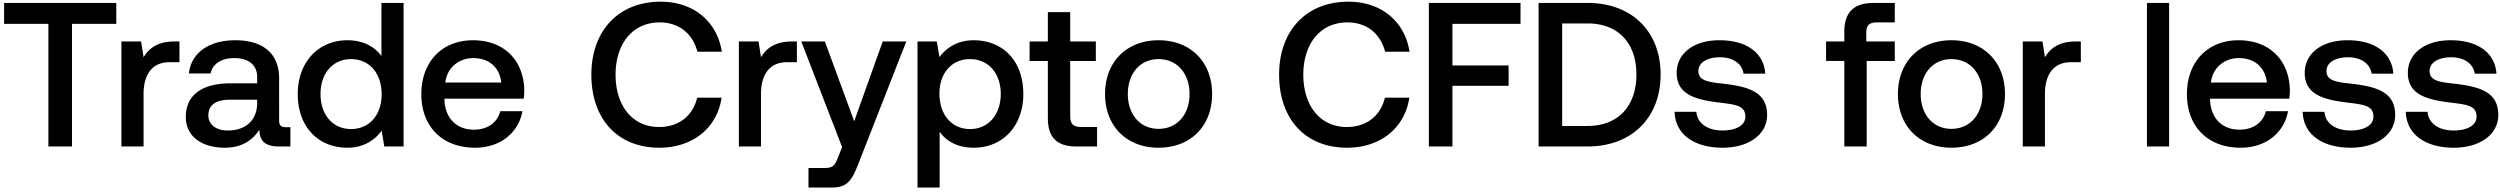 <svg width="256" height="20" viewBox="0 0 256 20" fill="none" xmlns="http://www.w3.org/2000/svg"><path d="M.42 2.442h4.536V15h2.415V2.442h4.536V.3H.42v2.142zm17.452 1.806c-1.764 0-2.625.714-3.17 1.617l-.253-1.617h-2.016V15h2.268V9.603c0-1.659.651-3.234 2.667-3.234h1.008V4.248h-.504zm11.403 8.778c-.462 0-.693-.147-.693-.693V8.028c0-2.541-1.638-3.906-4.494-3.906-2.709 0-4.515 1.302-4.746 3.402h2.226c.168-.945 1.071-1.575 2.415-1.575 1.491 0 2.352.735 2.352 1.932v.651h-2.709c-3.003 0-4.599 1.239-4.599 3.444 0 1.995 1.638 3.15 3.99 3.15 1.743 0 2.835-.756 3.549-1.848 0 1.071.504 1.722 1.974 1.722h1.197v-1.974h-.462zm-2.94-2.436c-.021 1.659-1.113 2.772-3.003 2.772-1.239 0-1.995-.63-1.995-1.533 0-1.092.777-1.617 2.184-1.617h2.814v.378zm12.724-4.851c-.693-.945-1.848-1.617-3.486-1.617-2.919 0-5.082 2.184-5.082 5.502 0 3.444 2.163 5.502 5.082 5.502 1.701 0 2.814-.798 3.507-1.743L39.353 15h1.974V.3H39.06v5.439zm-3.108 7.476c-1.89 0-3.129-1.47-3.129-3.591 0-2.1 1.24-3.57 3.13-3.57s3.128 1.47 3.128 3.612c0 2.079-1.239 3.549-3.129 3.549zm12.696 1.911c2.667 0 4.473-1.617 4.85-3.738H51.23c-.315 1.197-1.323 1.89-2.71 1.89-1.784 0-2.94-1.197-3.002-3.024v-.147h8.106a6.16 6.16 0 00.063-.861c-.063-3.15-2.142-5.124-5.25-5.124-3.171 0-5.292 2.205-5.292 5.523 0 3.297 2.12 5.481 5.502 5.481zm-3.045-6.678c.168-1.533 1.407-2.499 2.856-2.499 1.575 0 2.688.903 2.877 2.499h-5.733zm21.906 6.678c3.423 0 5.922-2.016 6.384-5.124h-2.499c-.462 1.869-1.869 3.003-3.906 3.003-2.772 0-4.452-2.226-4.452-5.355 0-3.15 1.722-5.355 4.515-5.355 1.995 0 3.381 1.155 3.864 3.003h2.5C73.43 2.19 71.014.174 67.654.174c-4.347 0-7.098 3.003-7.098 7.476 0 4.515 2.667 7.476 6.951 7.476zm13.59-10.878c-1.764 0-2.625.714-3.171 1.617l-.252-1.617h-2.016V15h2.268V9.603c0-1.659.65-3.234 2.667-3.234h1.008V4.248h-.504zm5.134 10.815l-.42 1.05c-.336.882-.546 1.092-1.428 1.092h-1.596V19.2h2.436c1.575 0 2.037-.777 2.709-2.52l4.872-12.432H90.39l-2.92 8.169-3.002-8.169h-2.415l4.179 10.815zM99.706 4.122c-1.68 0-2.793.777-3.507 1.722l-.273-1.596h-1.974V19.2h2.268v-5.712c.672.966 1.827 1.638 3.486 1.638 2.94 0 5.082-2.184 5.082-5.502 0-3.444-2.142-5.502-5.082-5.502zm-.378 9.093c-1.89 0-3.13-1.491-3.13-3.633 0-2.079 1.24-3.528 3.13-3.528s3.15 1.449 3.15 3.57c0 2.1-1.26 3.591-3.15 3.591zm7.972-1.134c0 1.953.882 2.919 2.94 2.919h2.1v-1.995h-1.596c-.861 0-1.155-.315-1.155-1.155V6.243h2.625V4.248h-2.625V1.245H107.3v3.003h-1.869v1.995h1.869v5.838zm11.339 3.045c3.276 0 5.481-2.205 5.481-5.502 0-3.276-2.205-5.502-5.481-5.502s-5.481 2.226-5.481 5.502c0 3.297 2.205 5.502 5.481 5.502zm0-1.932c-1.911 0-3.15-1.491-3.15-3.57 0-2.079 1.239-3.57 3.15-3.57 1.911 0 3.171 1.491 3.171 3.57 0 2.079-1.26 3.57-3.171 3.57zm19.293 1.932c3.423 0 5.922-2.016 6.384-5.124h-2.499c-.462 1.869-1.869 3.003-3.906 3.003-2.772 0-4.452-2.226-4.452-5.355 0-3.15 1.722-5.355 4.515-5.355 1.995 0 3.381 1.155 3.864 3.003h2.499c-.483-3.108-2.898-5.124-6.258-5.124-4.347 0-7.098 3.003-7.098 7.476 0 4.515 2.667 7.476 6.951 7.476zm8.382-.126h2.415V8.784h5.754V6.705h-5.754V2.442h6.972V.3h-9.387V15zm16.236 0c4.599 0 7.497-3.003 7.497-7.371S167.149.3 162.55.3h-4.998V15h4.998zm-2.583-12.6h2.583c3.234 0 5.019 2.079 5.019 5.229s-1.785 5.271-5.019 5.271h-2.583V2.4zm11.514 9.051c.063 2.331 2.037 3.675 4.914 3.675 2.604 0 4.557-1.302 4.557-3.36 0-2.394-1.995-2.898-4.452-3.192-1.554-.168-2.583-.294-2.583-1.302 0-.861.882-1.407 2.226-1.407 1.344 0 2.268.693 2.394 1.68h2.226c-.147-2.205-2.016-3.423-4.662-3.423-2.583-.021-4.41 1.302-4.41 3.339 0 2.226 1.932 2.751 4.389 3.045 1.659.21 2.646.294 2.646 1.449 0 .861-.924 1.407-2.331 1.407-1.638 0-2.604-.798-2.688-1.911h-2.226zm15.51-5.208h1.869V15h2.289V6.243h2.877V4.248h-2.919v-.903c0-.735.315-1.05 1.05-1.05h1.869V.3h-2.163c-2.079 0-3.003 1.008-3.003 2.94v1.008h-1.869v1.995zm12.839 8.883c3.276 0 5.481-2.205 5.481-5.502 0-3.276-2.205-5.502-5.481-5.502s-5.481 2.226-5.481 5.502c0 3.297 2.205 5.502 5.481 5.502zm0-1.932c-1.911 0-3.15-1.491-3.15-3.57 0-2.079 1.239-3.57 3.15-3.57 1.911 0 3.171 1.491 3.171 3.57 0 2.079-1.26 3.57-3.171 3.57zm12.743-8.946c-1.764 0-2.625.714-3.171 1.617l-.252-1.617h-2.016V15h2.268V9.603c0-1.659.651-3.234 2.667-3.234h1.008V4.248h-.504zM219.849 15h2.268V.3h-2.268V15zm9.595.126c2.667 0 4.473-1.617 4.851-3.738h-2.268c-.315 1.197-1.323 1.89-2.709 1.89-1.785 0-2.94-1.197-3.003-3.024v-.147h8.106a6.16 6.16 0 00.063-.861c-.063-3.15-2.142-5.124-5.25-5.124-3.171 0-5.292 2.205-5.292 5.523 0 3.297 2.121 5.481 5.502 5.481zm-3.045-6.678c.168-1.533 1.407-2.499 2.856-2.499 1.575 0 2.688.903 2.877 2.499h-5.733zm9.395 3.003c.063 2.331 2.037 3.675 4.914 3.675 2.604 0 4.557-1.302 4.557-3.36 0-2.394-1.995-2.898-4.452-3.192-1.554-.168-2.583-.294-2.583-1.302 0-.861.882-1.407 2.226-1.407 1.344 0 2.268.693 2.394 1.68h2.226c-.147-2.205-2.016-3.423-4.662-3.423-2.583-.021-4.41 1.302-4.41 3.339 0 2.226 1.932 2.751 4.389 3.045 1.659.21 2.646.294 2.646 1.449 0 .861-.924 1.407-2.331 1.407-1.638 0-2.604-.798-2.688-1.911h-2.226zm10.561 0c.063 2.331 2.037 3.675 4.914 3.675 2.604 0 4.557-1.302 4.557-3.36 0-2.394-1.995-2.898-4.452-3.192-1.554-.168-2.583-.294-2.583-1.302 0-.861.882-1.407 2.226-1.407 1.344 0 2.268.693 2.394 1.68h2.226c-.147-2.205-2.016-3.423-4.662-3.423-2.583-.021-4.41 1.302-4.41 3.339 0 2.226 1.932 2.751 4.389 3.045 1.659.21 2.646.294 2.646 1.449 0 .861-.924 1.407-2.331 1.407-1.638 0-2.604-.798-2.688-1.911h-2.226z" fill="#000"/></svg>